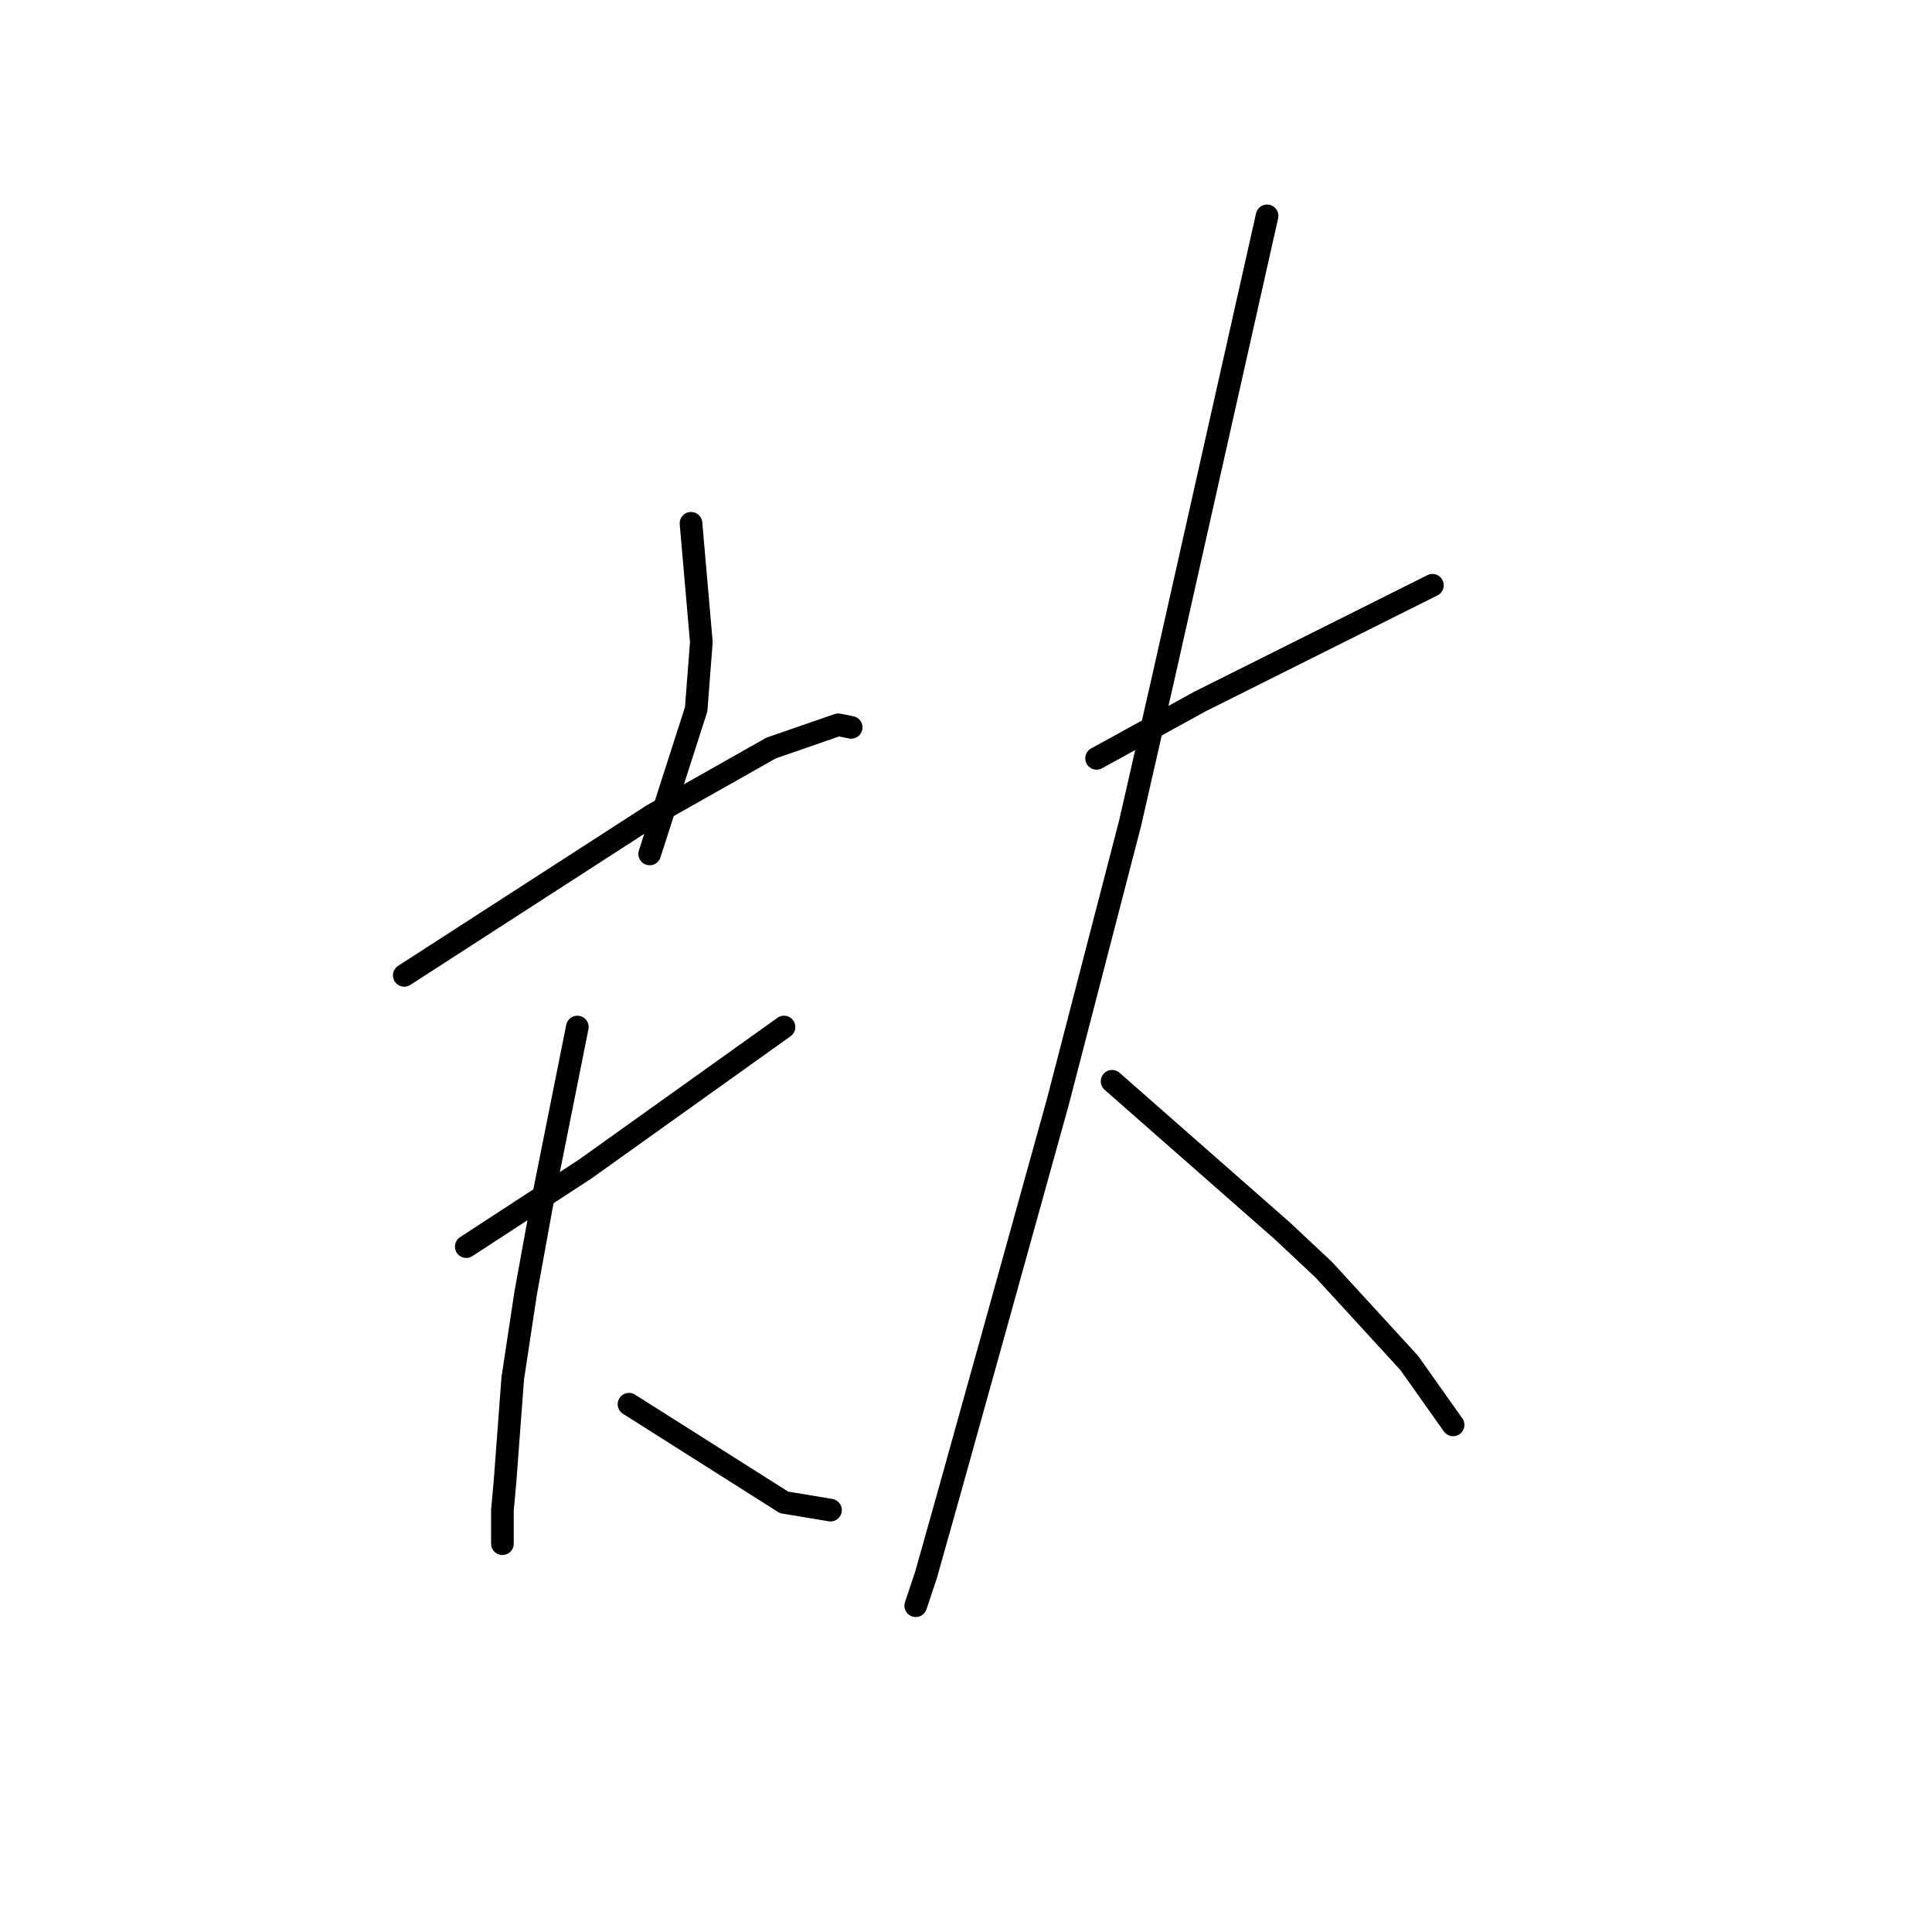 <?xml version="1.0" standalone="no"?>
    <svg width="256" height="256" xmlns="http://www.w3.org/2000/svg" version="1.1">
    <polyline stroke="black" stroke-width="3" stroke-linecap="round" fill="transparent" stroke-linejoin="round" points="91.562 69.337 92.246 77.21 92.931 85.083 92.246 93.983 86.085 113.153 86.085 113.153 " />
        <polyline stroke="black" stroke-width="3" stroke-linecap="round" fill="transparent" stroke-linejoin="round" points="53.565 129.241 69.996 118.63 86.427 108.018 102.173 99.118 111.073 96.037 112.785 96.38 112.785 96.38 " />
        <polyline stroke="black" stroke-width="3" stroke-linecap="round" fill="transparent" stroke-linejoin="round" points="61.781 165.184 69.654 160.049 77.527 154.914 103.885 136.087 103.885 136.087 " />
        <polyline stroke="black" stroke-width="3" stroke-linecap="round" fill="transparent" stroke-linejoin="round" points="76.5 136.087 74.104 148.068 71.708 160.049 69.654 171.345 67.942 182.641 66.915 196.334 66.573 200.099 66.573 202.495 66.573 204.549 66.573 204.549 " />
        <polyline stroke="black" stroke-width="3" stroke-linecap="round" fill="transparent" stroke-linejoin="round" points="83.346 186.064 93.616 192.568 103.885 199.072 110.046 200.099 110.046 200.099 " />
        <polyline stroke="black" stroke-width="3" stroke-linecap="round" fill="transparent" stroke-linejoin="round" points="145.304 100.487 152.15 96.722 158.996 92.957 166.527 89.191 173.373 85.768 189.804 77.553 189.804 77.553 " />
        <polyline stroke="black" stroke-width="3" stroke-linecap="round" fill="transparent" stroke-linejoin="round" points="167.896 28.603 161.05 59.068 154.204 89.533 149.754 109.045 140.169 146.014 131.612 176.822 125.792 197.703 122.712 208.657 121.342 212.764 121.342 212.764 " />
        <polyline stroke="black" stroke-width="3" stroke-linecap="round" fill="transparent" stroke-linejoin="round" points="147.358 143.276 158.654 153.203 169.95 163.13 175.427 168.264 186.723 180.587 192.542 188.803 192.542 188.803 " />
        </svg>